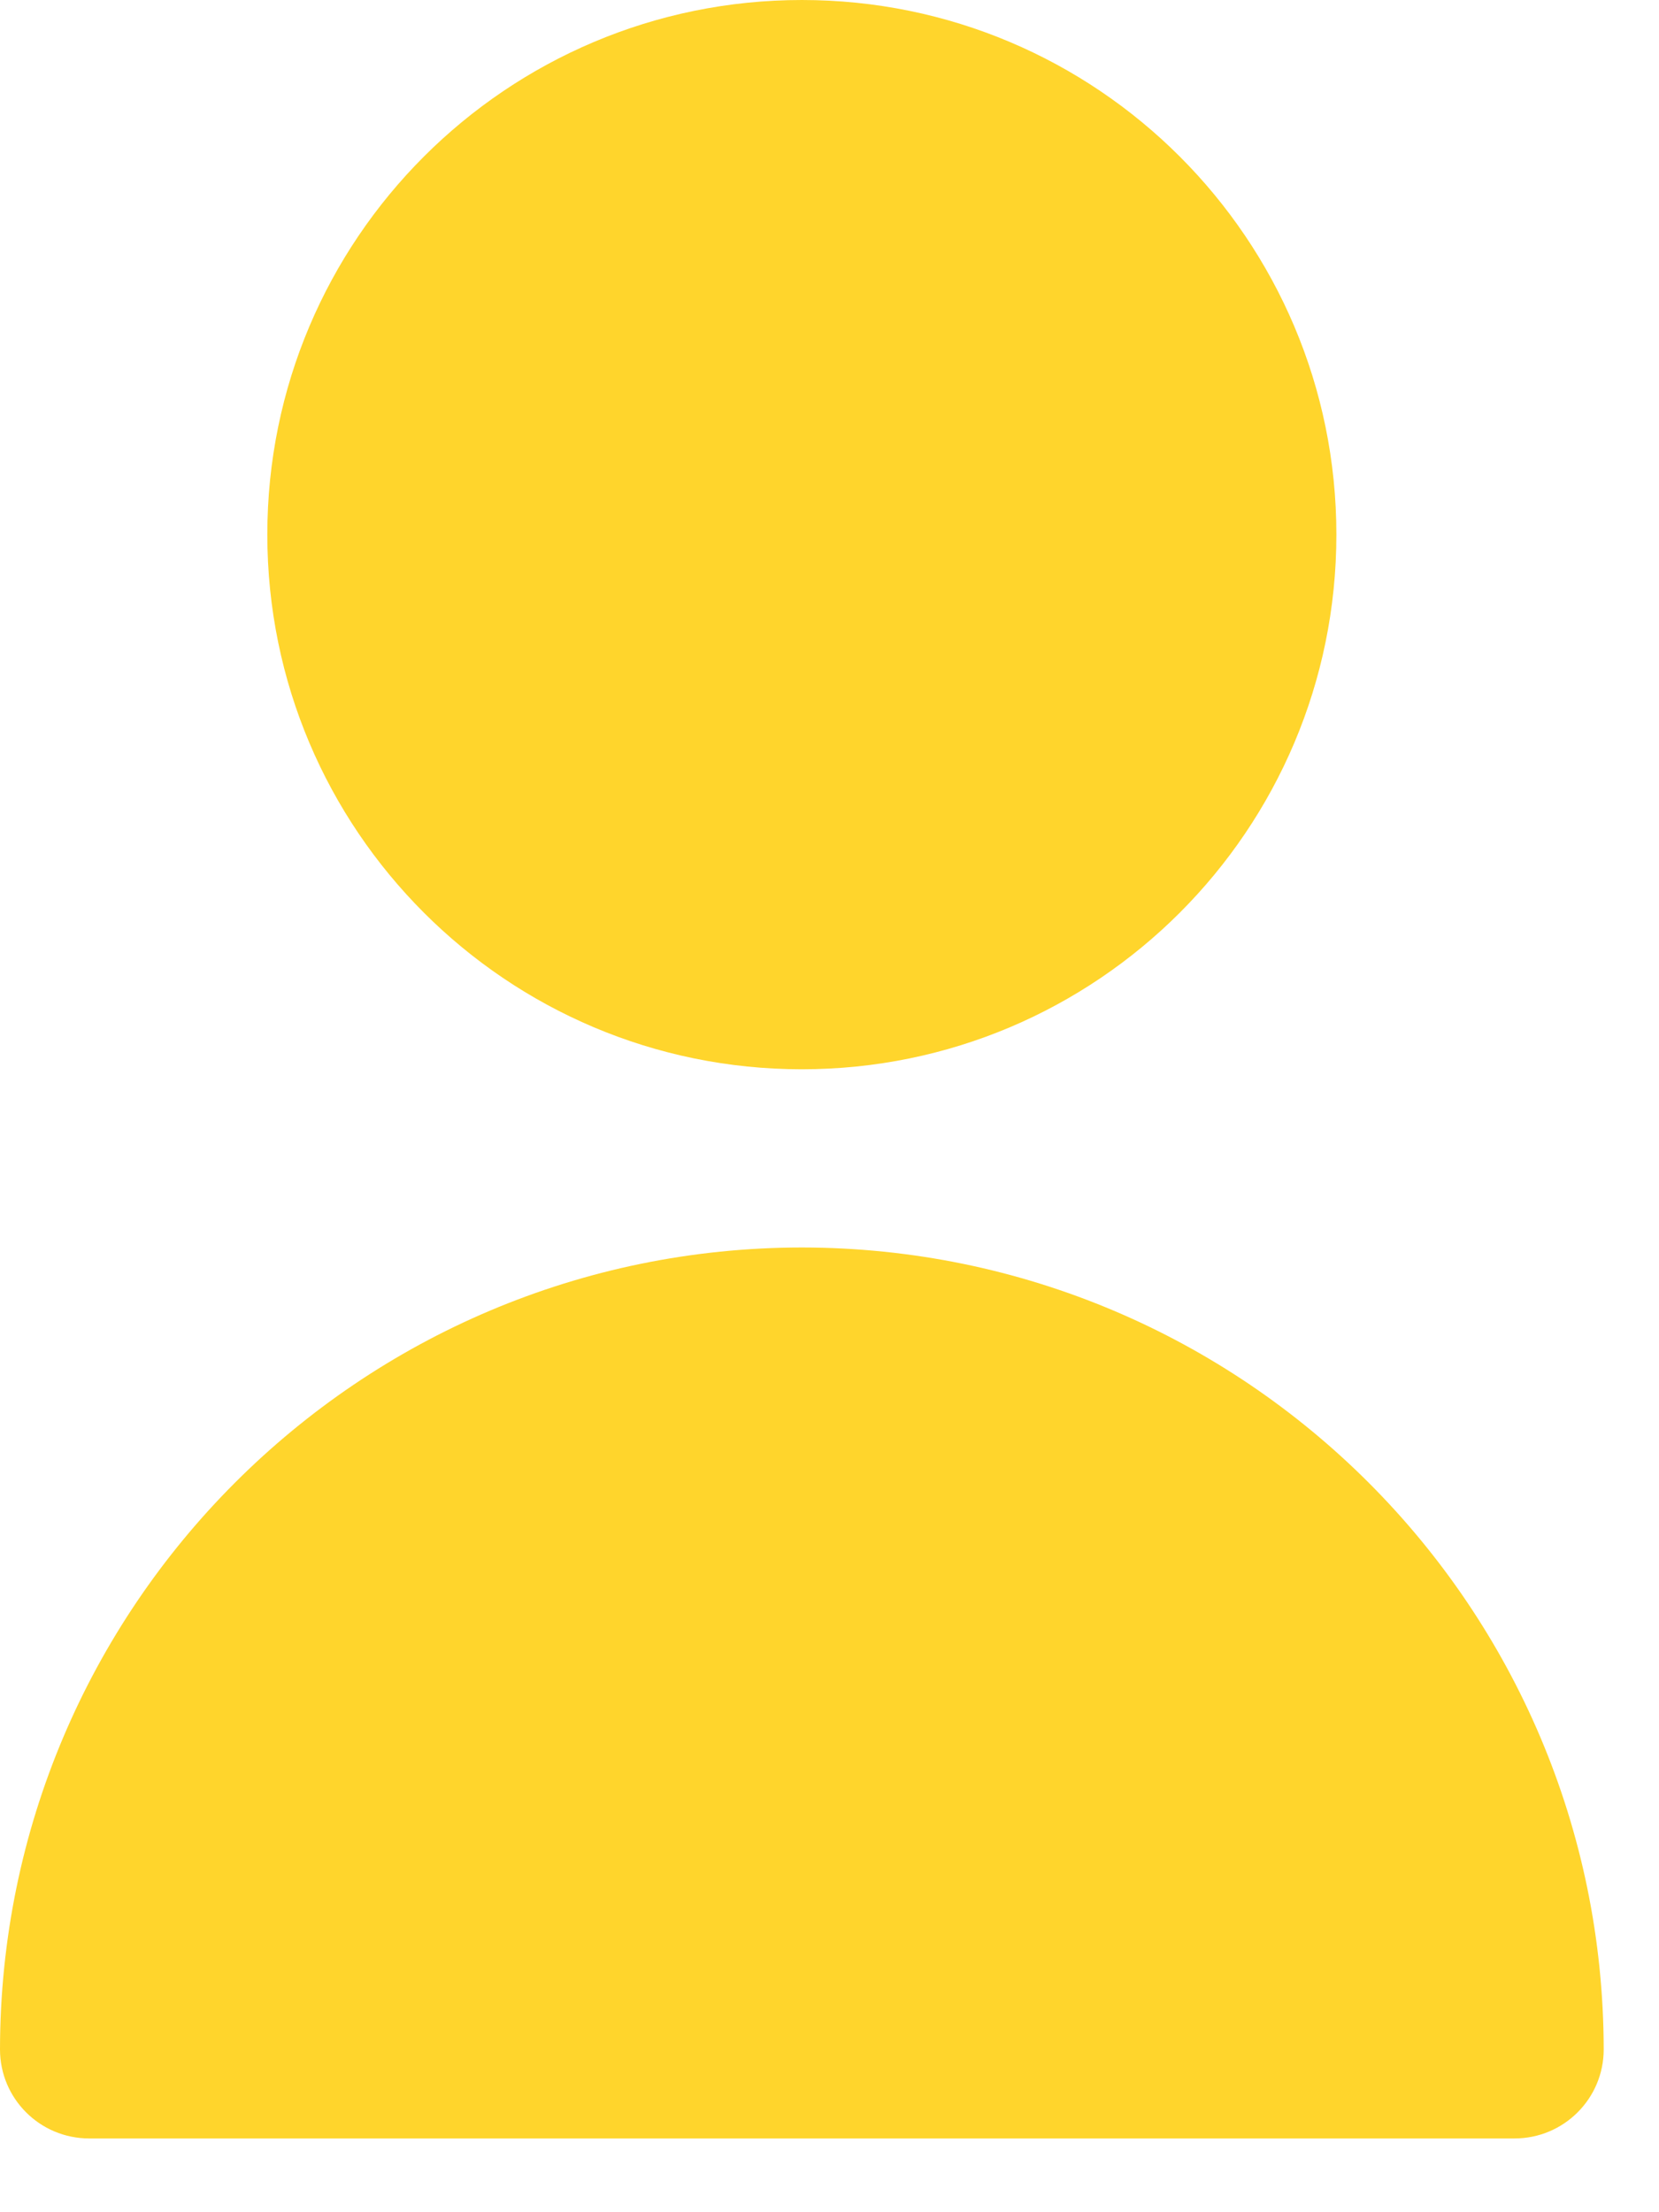 <svg width="15" height="20" viewBox="0 0 15 20" fill="none" xmlns="http://www.w3.org/2000/svg">
<path d="M7.25 9.667C9.919 9.667 12.083 7.503 12.083 4.833C12.083 2.164 9.919 0 7.25 0C4.581 0 2.417 2.164 2.417 4.833C2.417 7.503 4.581 9.667 7.25 9.667Z" fill="#FFD52C"/>
<path d="M7.25 11.278C3.248 11.282 0.004 14.525 0 18.528C0 18.973 0.361 19.333 0.806 19.333H13.694C14.139 19.333 14.5 18.973 14.5 18.528C14.495 14.525 11.252 11.282 7.25 11.278Z" fill="#FFD52C"/>
</svg>

